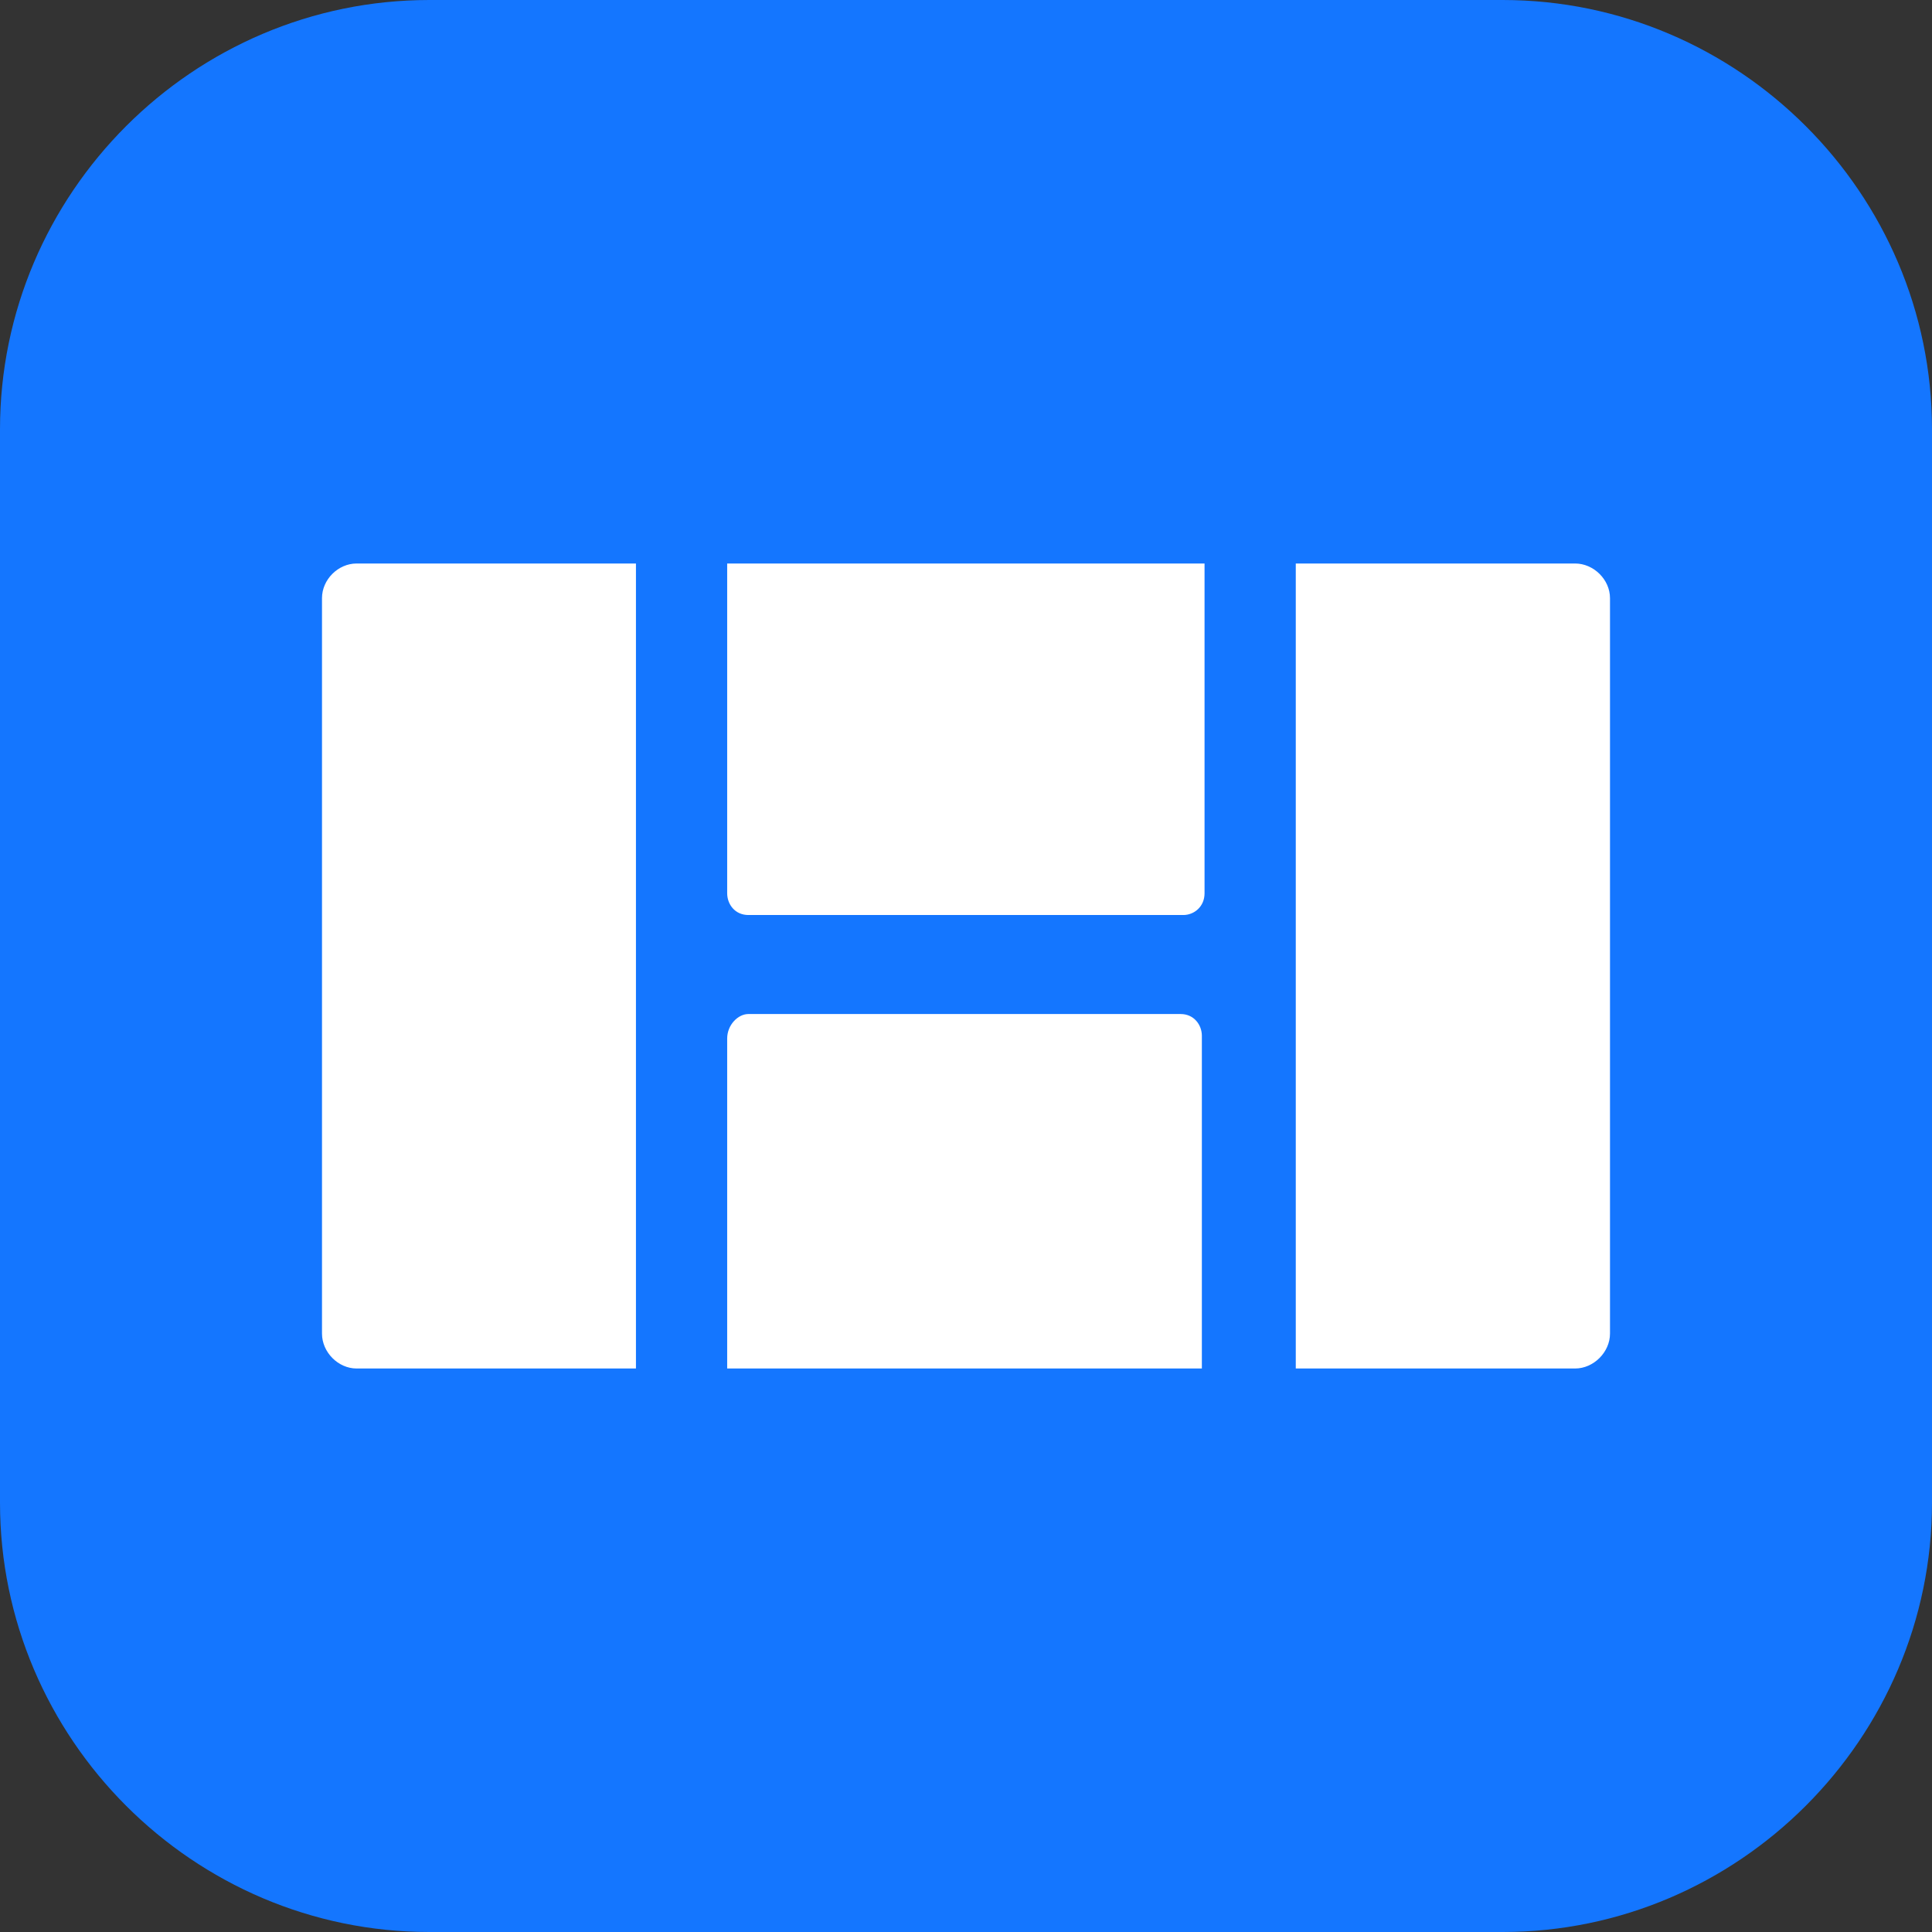 <svg width="72" height="72" viewBox="0 0 72 72" fill="none" xmlns="http://www.w3.org/2000/svg" xmlns:xlink="http://www.w3.org/1999/xlink">
	<rect x="0" y="0" width="72" height="72" fill="#333333" stroke="none"/>
	<desc>
			Created with Pixso.
	</desc>
	<defs>
		<clipPath id="clip117_294">
			<rect id="24#鸿源云道-Horiz" width="72" height="72" fill="white" fill-opacity="0"/>
		</clipPath>
	</defs>
	<g clip-path="url(#clip117_294)">
		<path id="矩形备份-19" d="M16 0L56 0C64.79 0 72 7.2 72 16L72 56C72 64.79 64.79 72 56 72L16 72C7.2 72 0 64.79 0 56L0 16C0 7.2 7.2 0 16 0Z" fill="#1476FF" fill-opacity="1" fill-rule="evenodd"/>
		<path id="形状结合" d="M48.29 21L58.7 21C59.39 21 60 21.6 60 22.29L60 49.7C60 50.39 59.39 51 58.7 51L48.29 51L48.29 21ZM23.7 21L13.29 21C12.6 21 12 21.6 12 22.29L12 49.7C12 50.39 12.6 51 13.29 51L23.7 51L23.7 21ZM27.1 21L44.89 21L44.89 33.29C44.89 33.79 44.5 34.1 44.1 34.1L27.89 34.1C27.39 34.1 27.1 33.7 27.1 33.29L27.1 21ZM27.89 37.79L44 37.79C44.5 37.79 44.79 38.2 44.79 38.6L44.79 51L27.1 51L27.1 38.7C27.1 38.2 27.5 37.79 27.89 37.79Z" fill="#FFFFFF" fill-opacity="1" fill-rule="evenodd"/>
	</g>
</svg>
